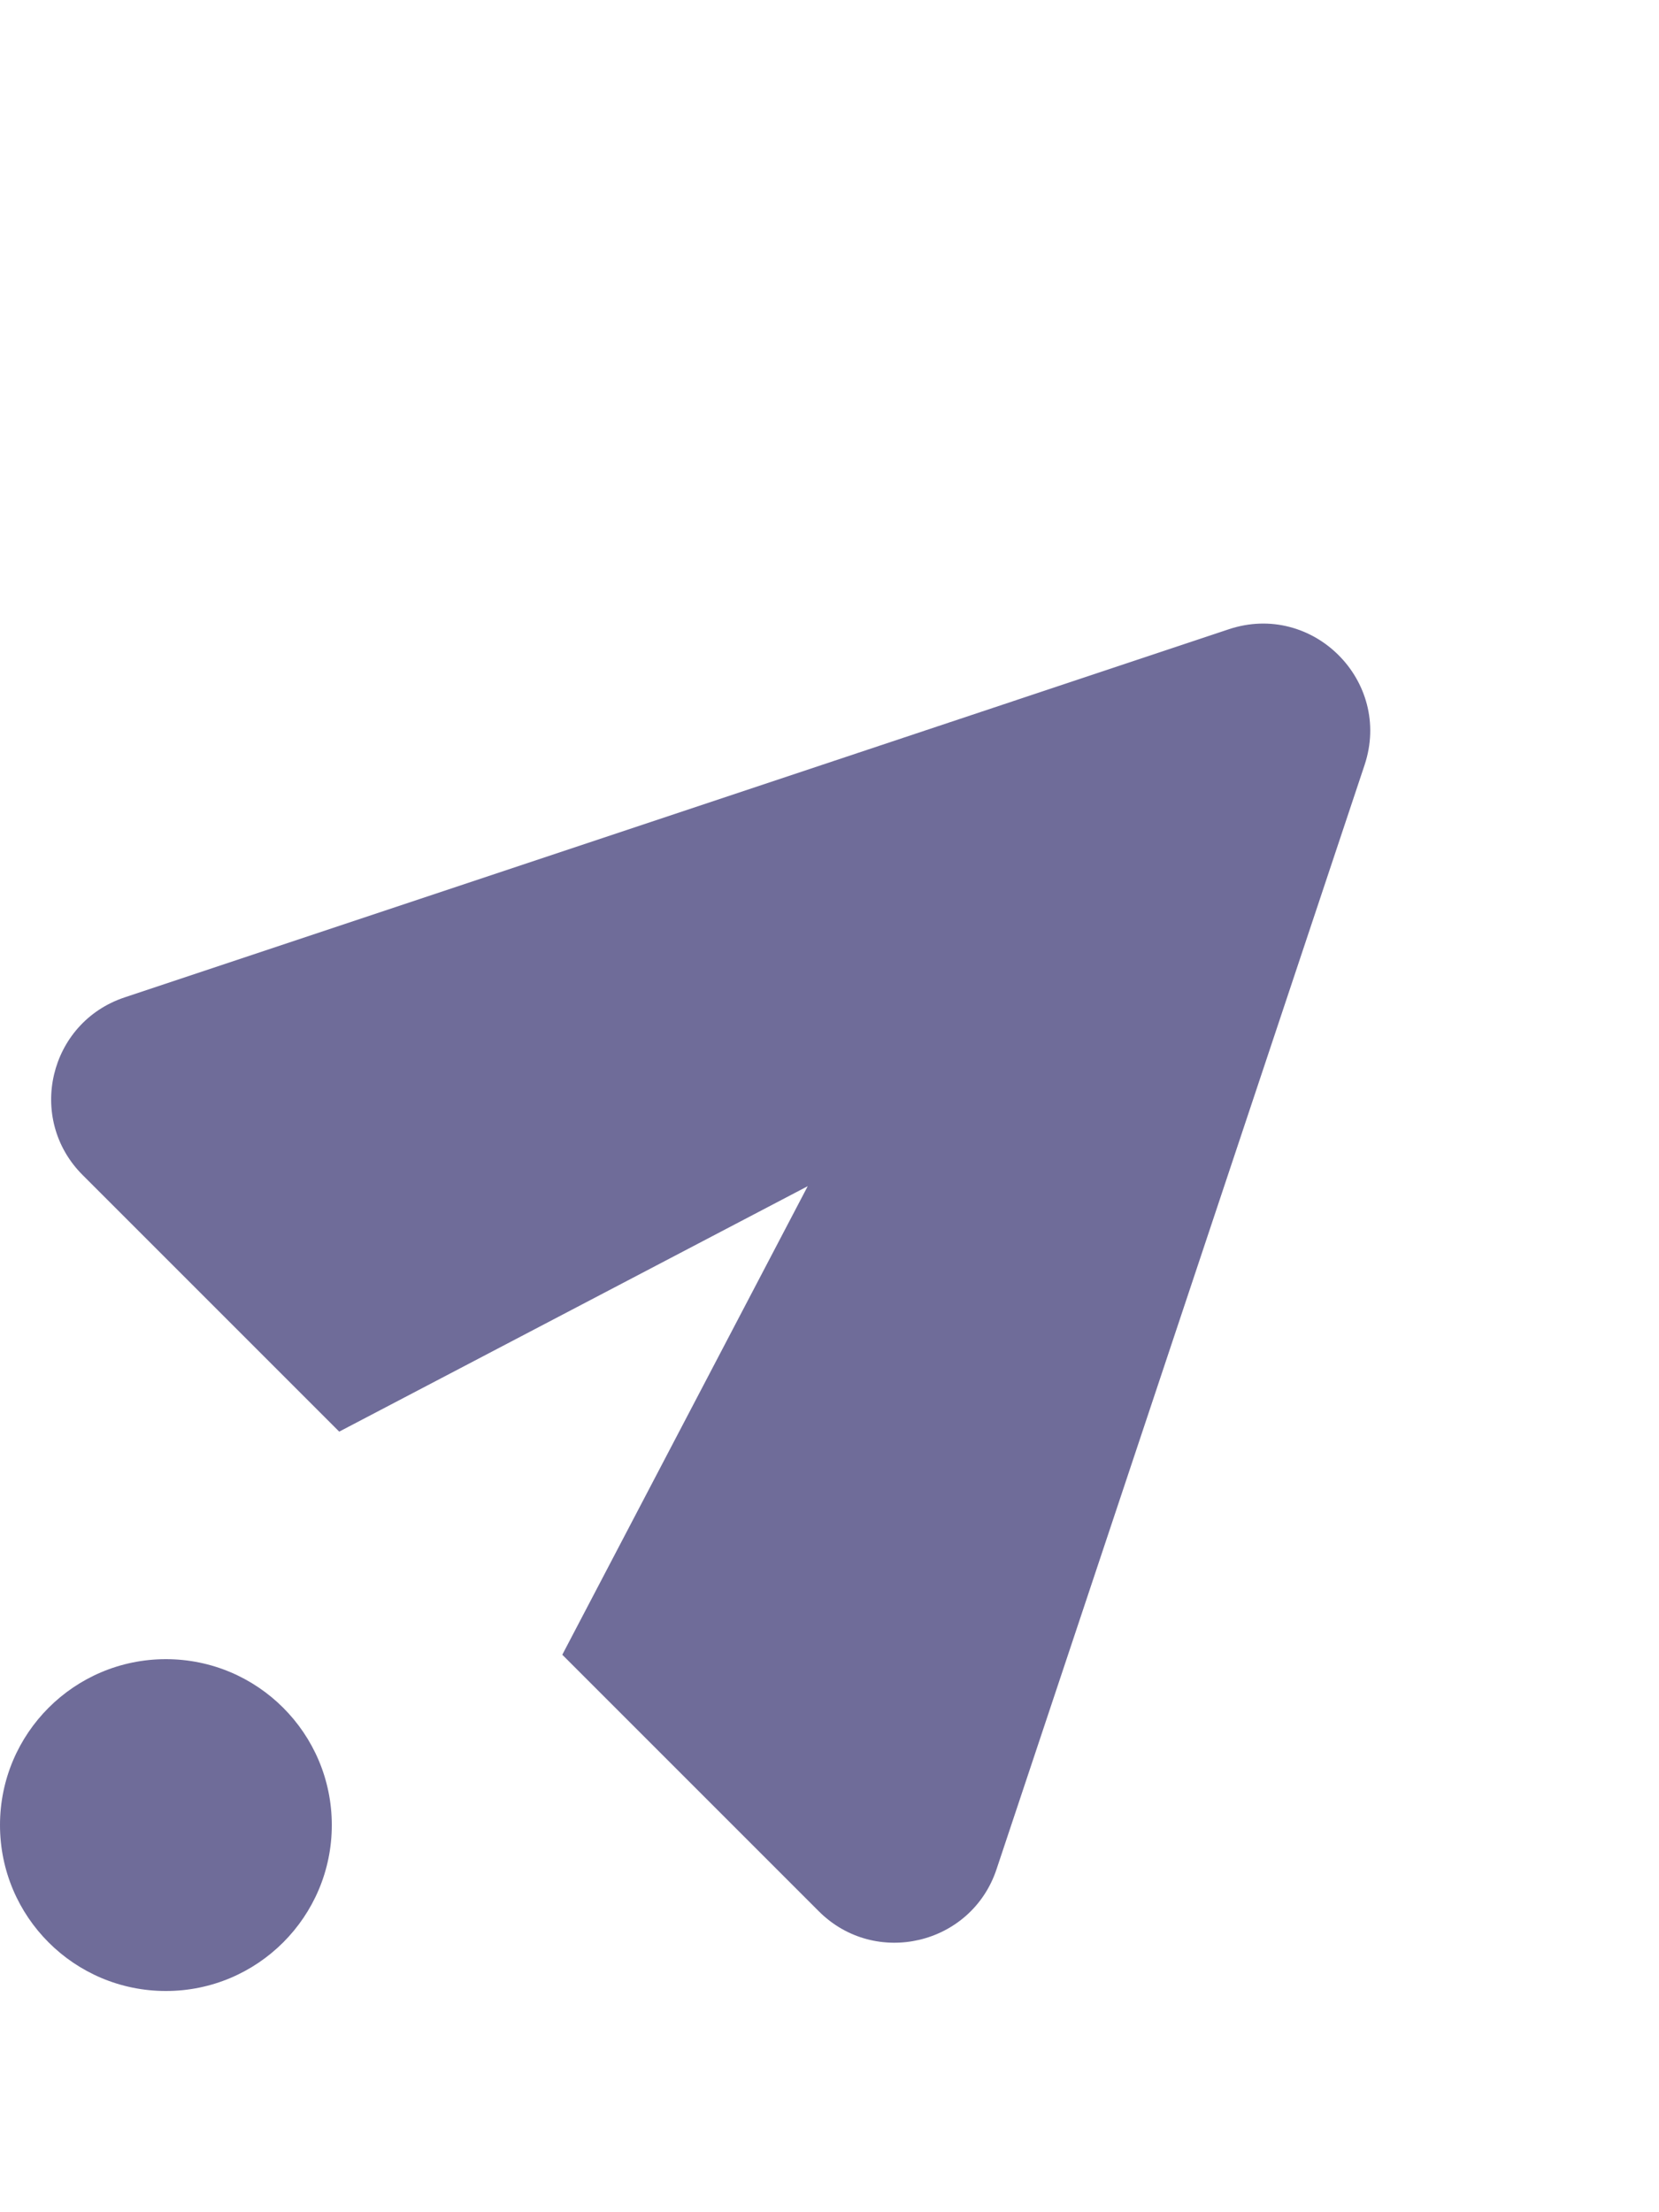 <svg width="15" height="20" viewBox="0 0 15 20" fill="none" xmlns="http://www.w3.org/2000/svg">
<path fill-rule="evenodd" clip-rule="evenodd" d="M12.338 6.916C12.59 6.158 11.869 5.436 11.11 5.689L1.127 9.017C0.442 9.245 0.237 10.113 0.747 10.623L3.067 12.943L7.303 10.724L5.084 14.96L7.403 17.279C7.913 17.789 8.782 17.584 9.01 16.9L12.338 6.916Z" fill="#6F6C99"/>
<circle cx="1.5" cy="16.5" r="1.5" fill="#6F6C99"/>
</svg>
